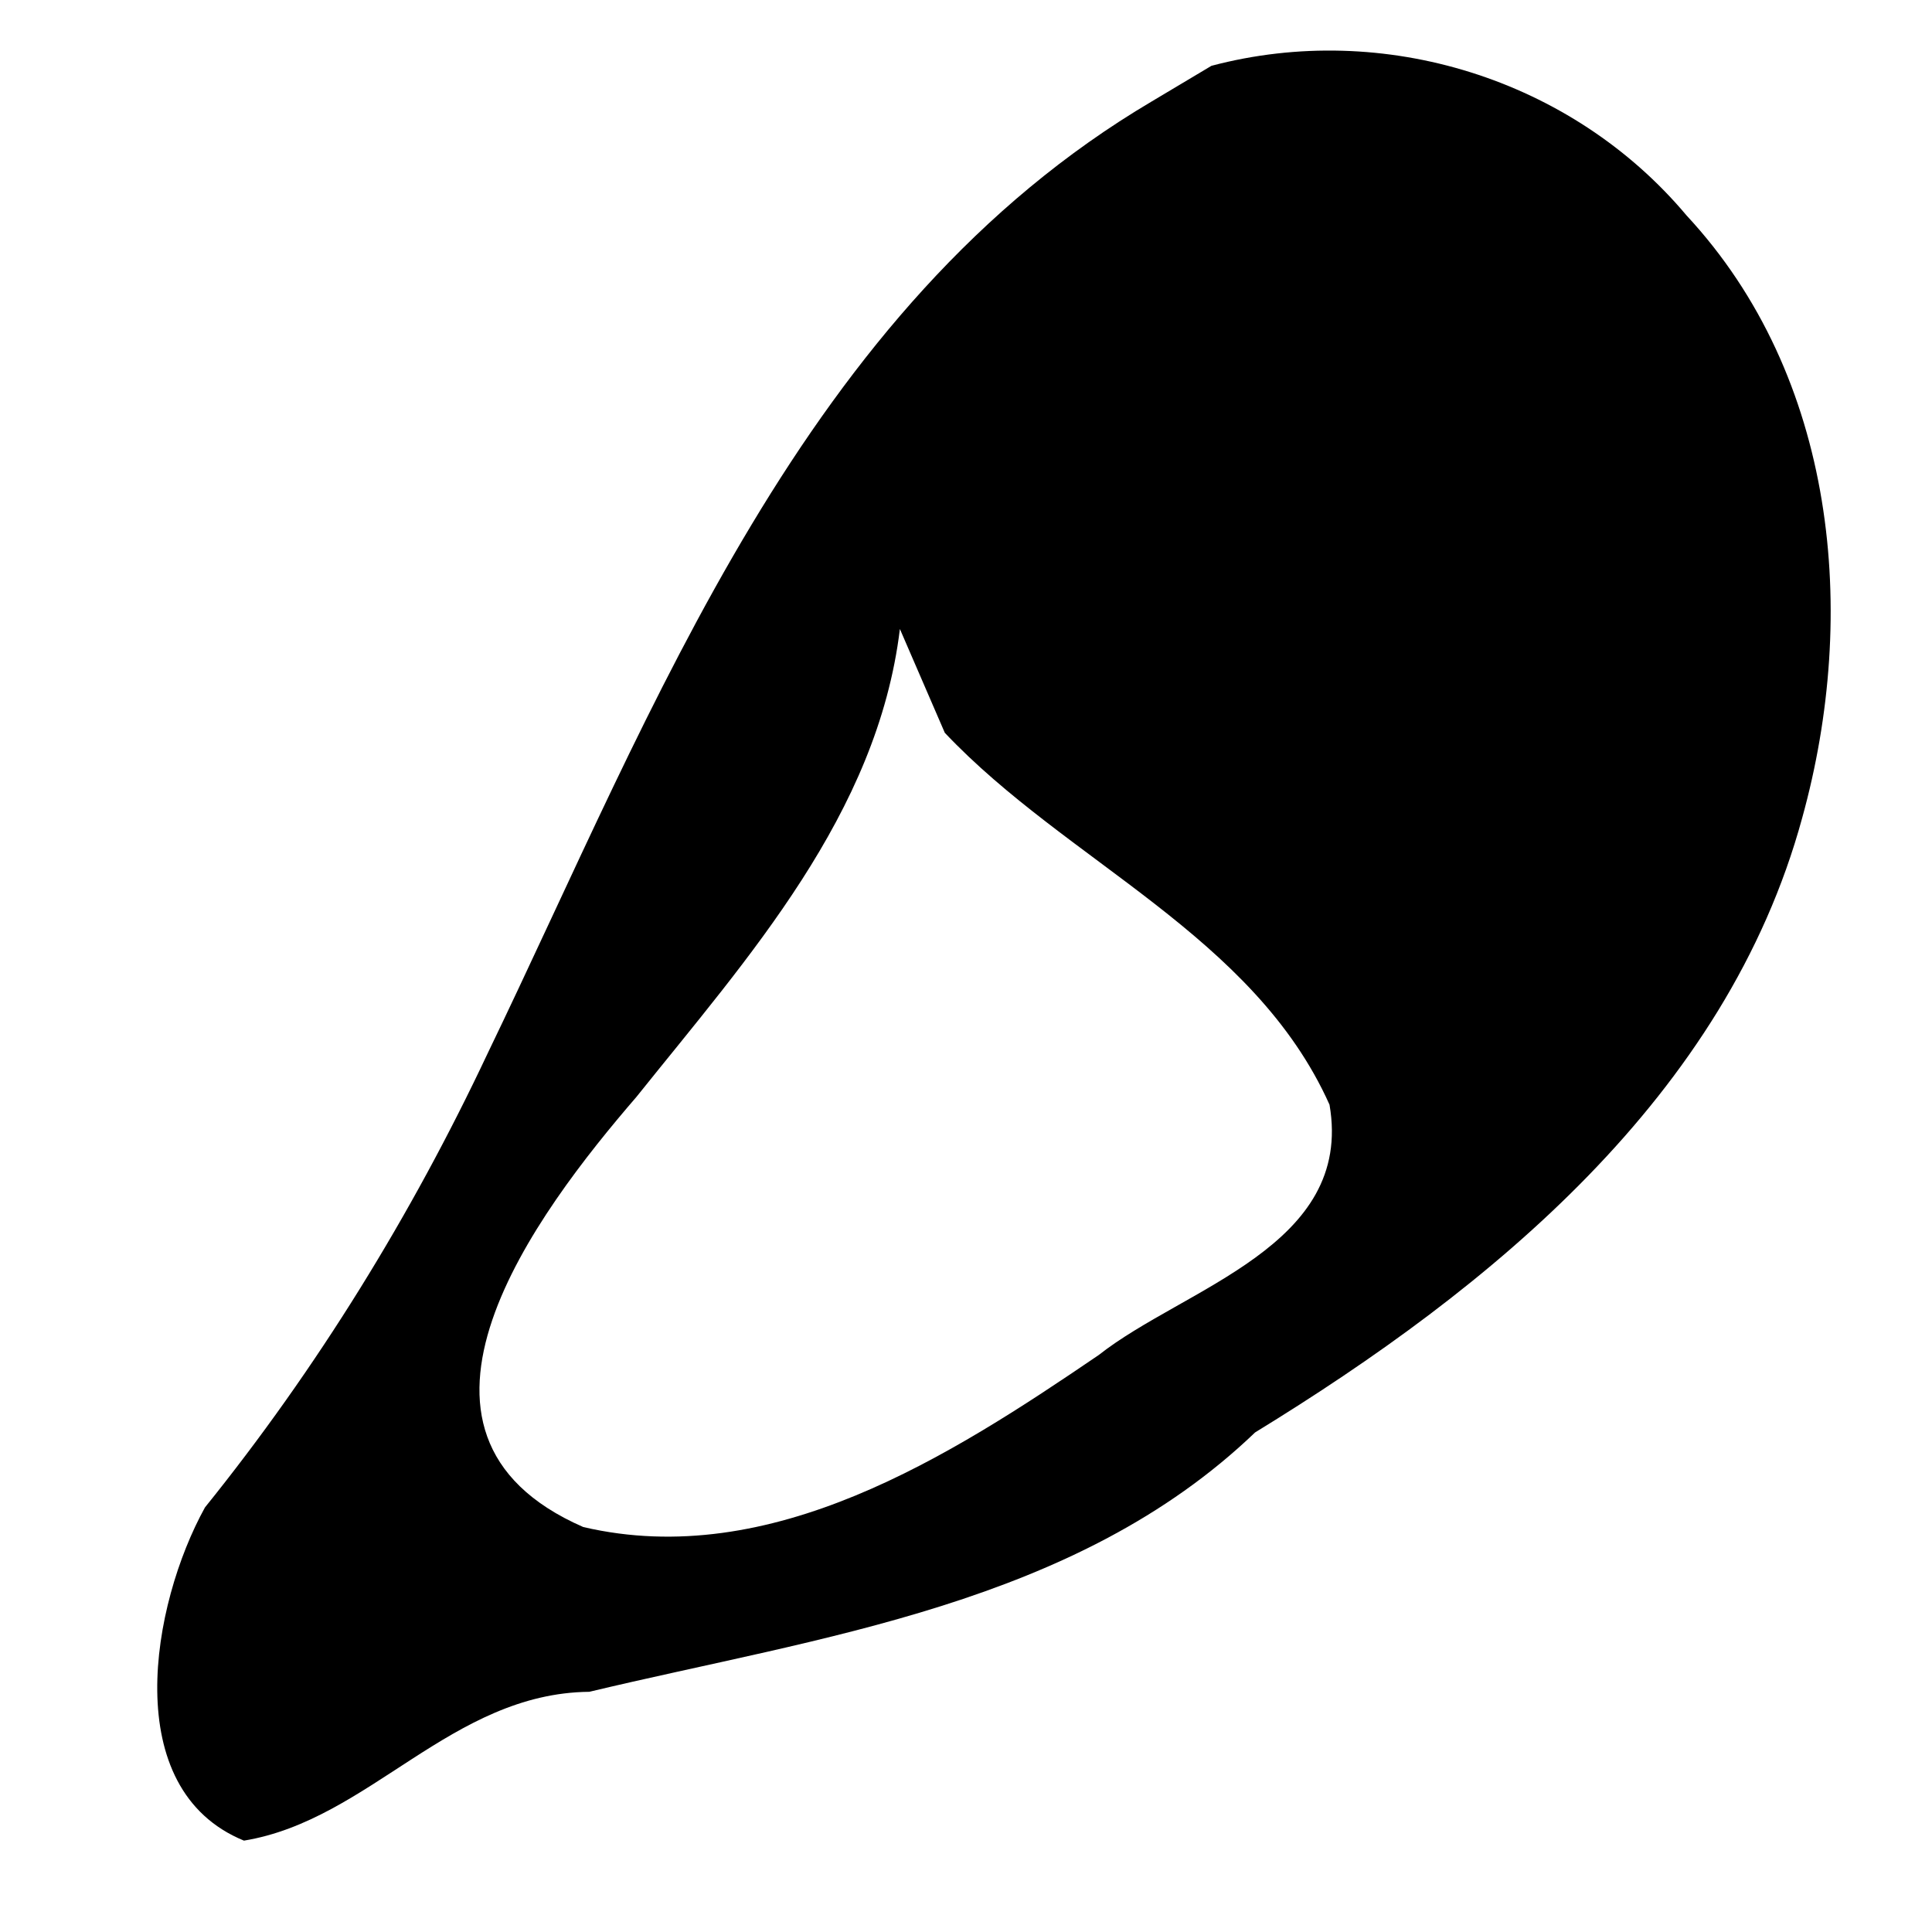 <svg width="64" height="64" version="1.1" viewBox="0 0 64 64" xmlns="http://www.w3.org/2000/svg"><path d="m38.15 3.362c-11.568 6.842-16.439 20.023-21.994 31.528-2.524 5.361-5.654 10.439-9.366 15.045-1.776 3.211-2.869 9.335 1.291 11.038 4.156-0.679 6.87-4.884 11.441-4.93 7.661-1.832 16.108-2.889 22.055-8.592 7.811-4.784 15.612-11.143 18.123-20.357 1.878-6.775 1.126-14.622-3.83-19.956-3.8-4.527-10.033-6.468-15.739-4.958m-8.833 22.095c4.05 4.287 10.233 6.709 12.744 12.32 0.809 4.685-4.812 6.058-7.647 8.293-4.929 3.356-10.846 7.149-17.074 5.697-7.094-3.1-1.535-10.426 1.762-14.249 3.704-4.627 7.982-9.361 8.727-15.5"/></svg>
